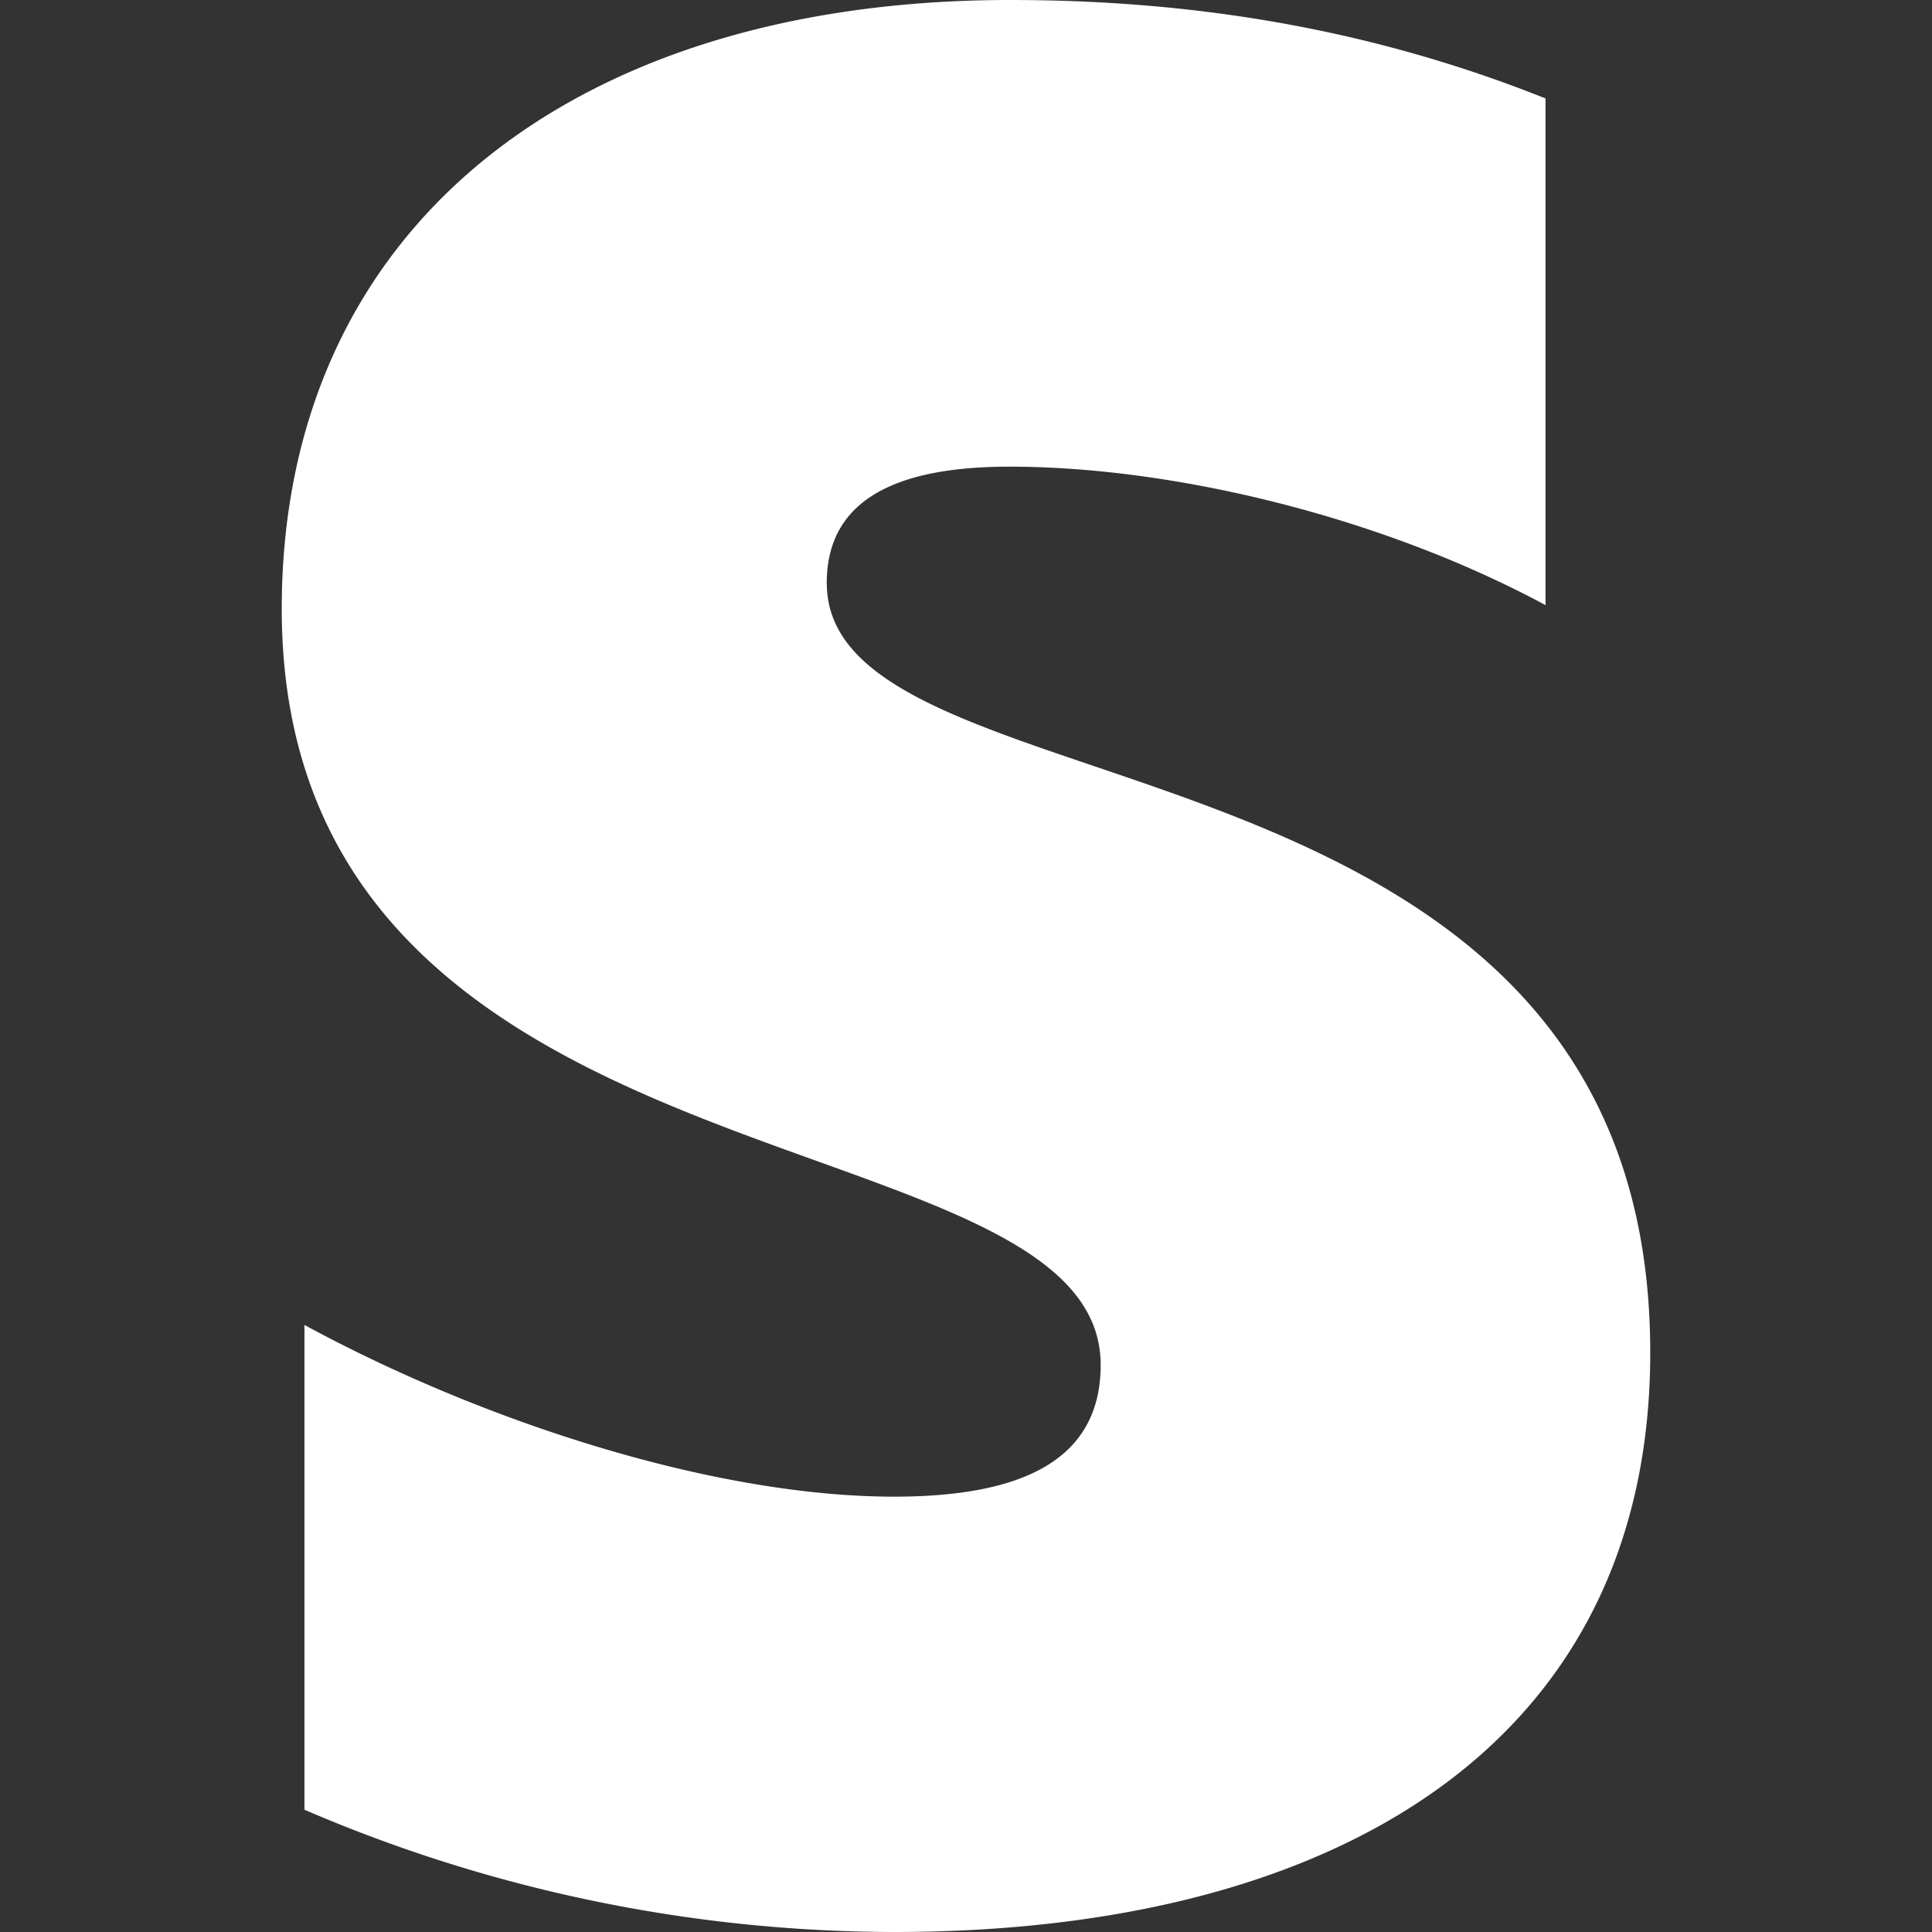 <svg xmlns="http://www.w3.org/2000/svg" viewBox="0 0 24 24" id="stripe-s">
  <rect x="0" y="0" width="24" height="24" fill="#333333" stroke="none"/>
  <path fill="#FFFFFF"
    d="M11.106 18.592c-2.215 0-5.077-.914-7.324-2.133v6.022A18.597 18.597 0 0 0 11.102 24c5.564 0 9.398-2.39 9.398-7.198 0-7.976-10.229-6.547-10.229-9.556l-.001-.001c0-1.045.873-1.448 2.271-1.448 2.036 0 4.621.623 6.658 1.72V1.223C16.981.337 14.766 0 12.547 0 7.118 0 3.5 2.83 3.5 7.564c0 7.401 10.173 6.201 10.173 9.392 0 1.238-1.074 1.636-2.567 1.636z">
  </path>
</svg>